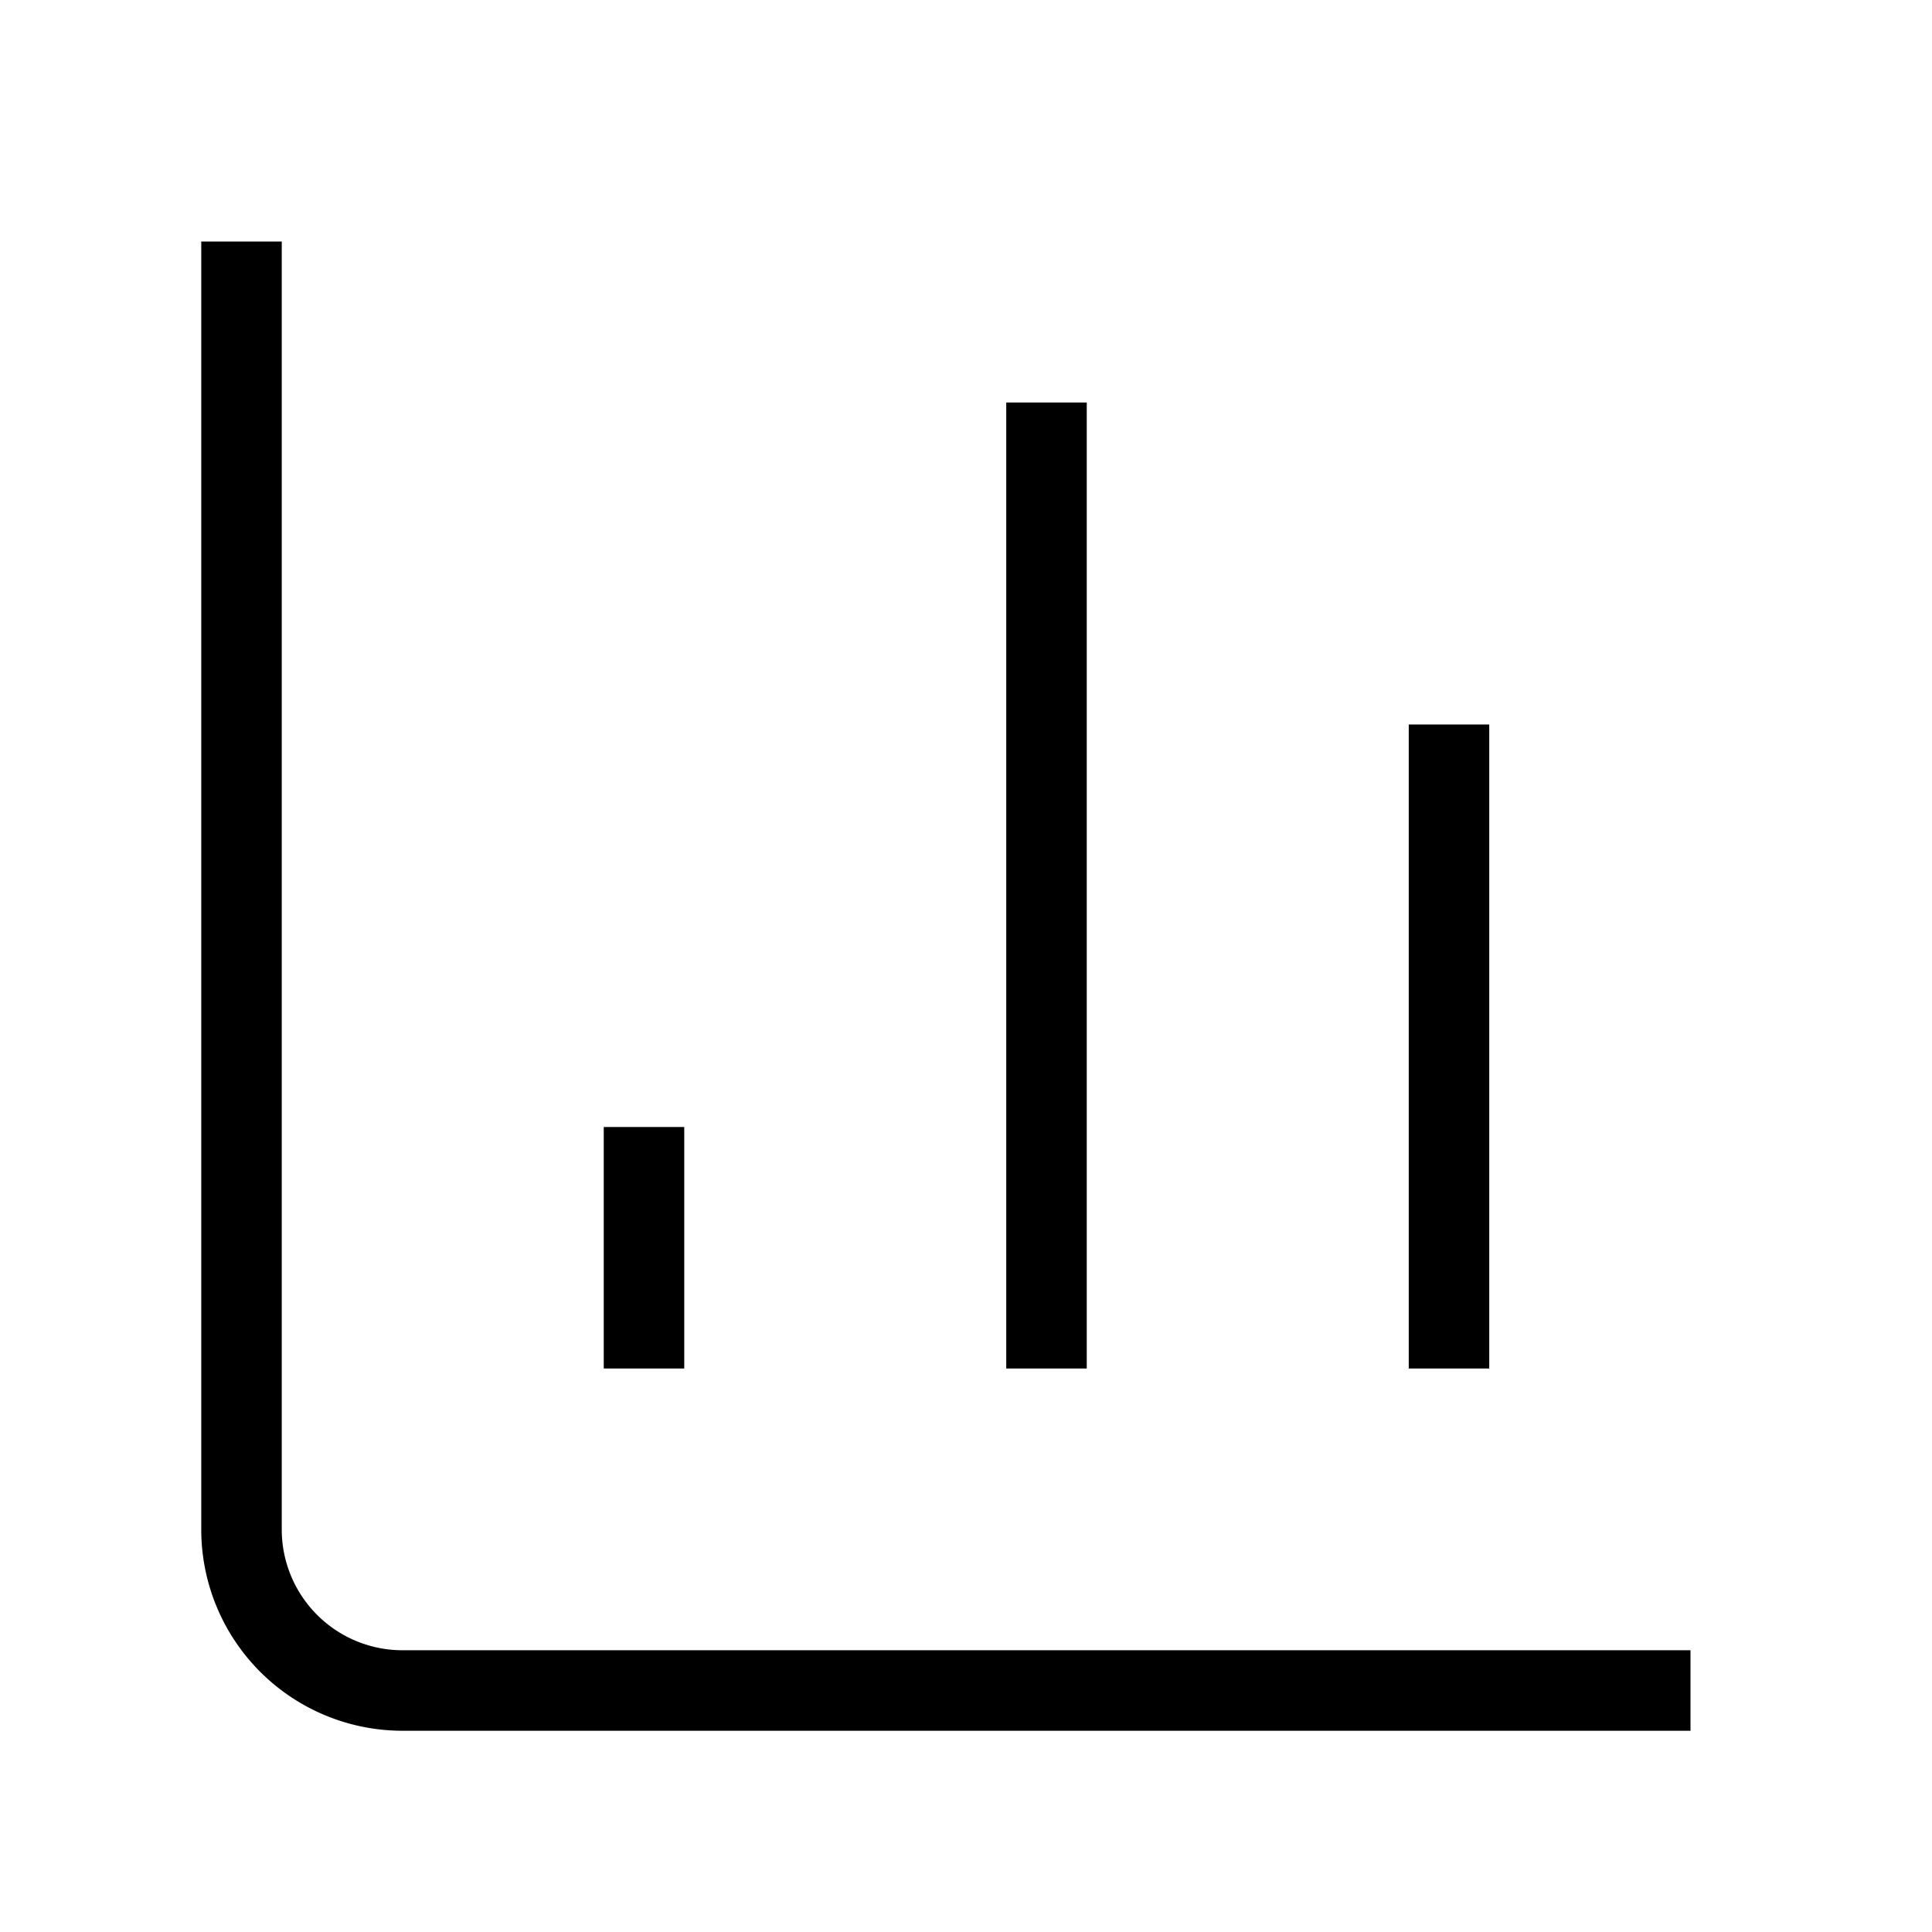 <svg xmlns="http://www.w3.org/2000/svg" width="24" height="24" viewBox="0 0 24 24" fill="none" stroke="currentColor"
  strokeWidth="2" strokeLinecap="round" strokeLinejoin="round" class="lucide lucide-chart-column h-4 w-4">
  <path d="M3 3v16a2 2 0 0 0 2 2h16"></path>
  <path d="M18 17V9"></path>
  <path d="M13 17V5"></path>
  <path d="M8 17v-3"></path>
</svg>